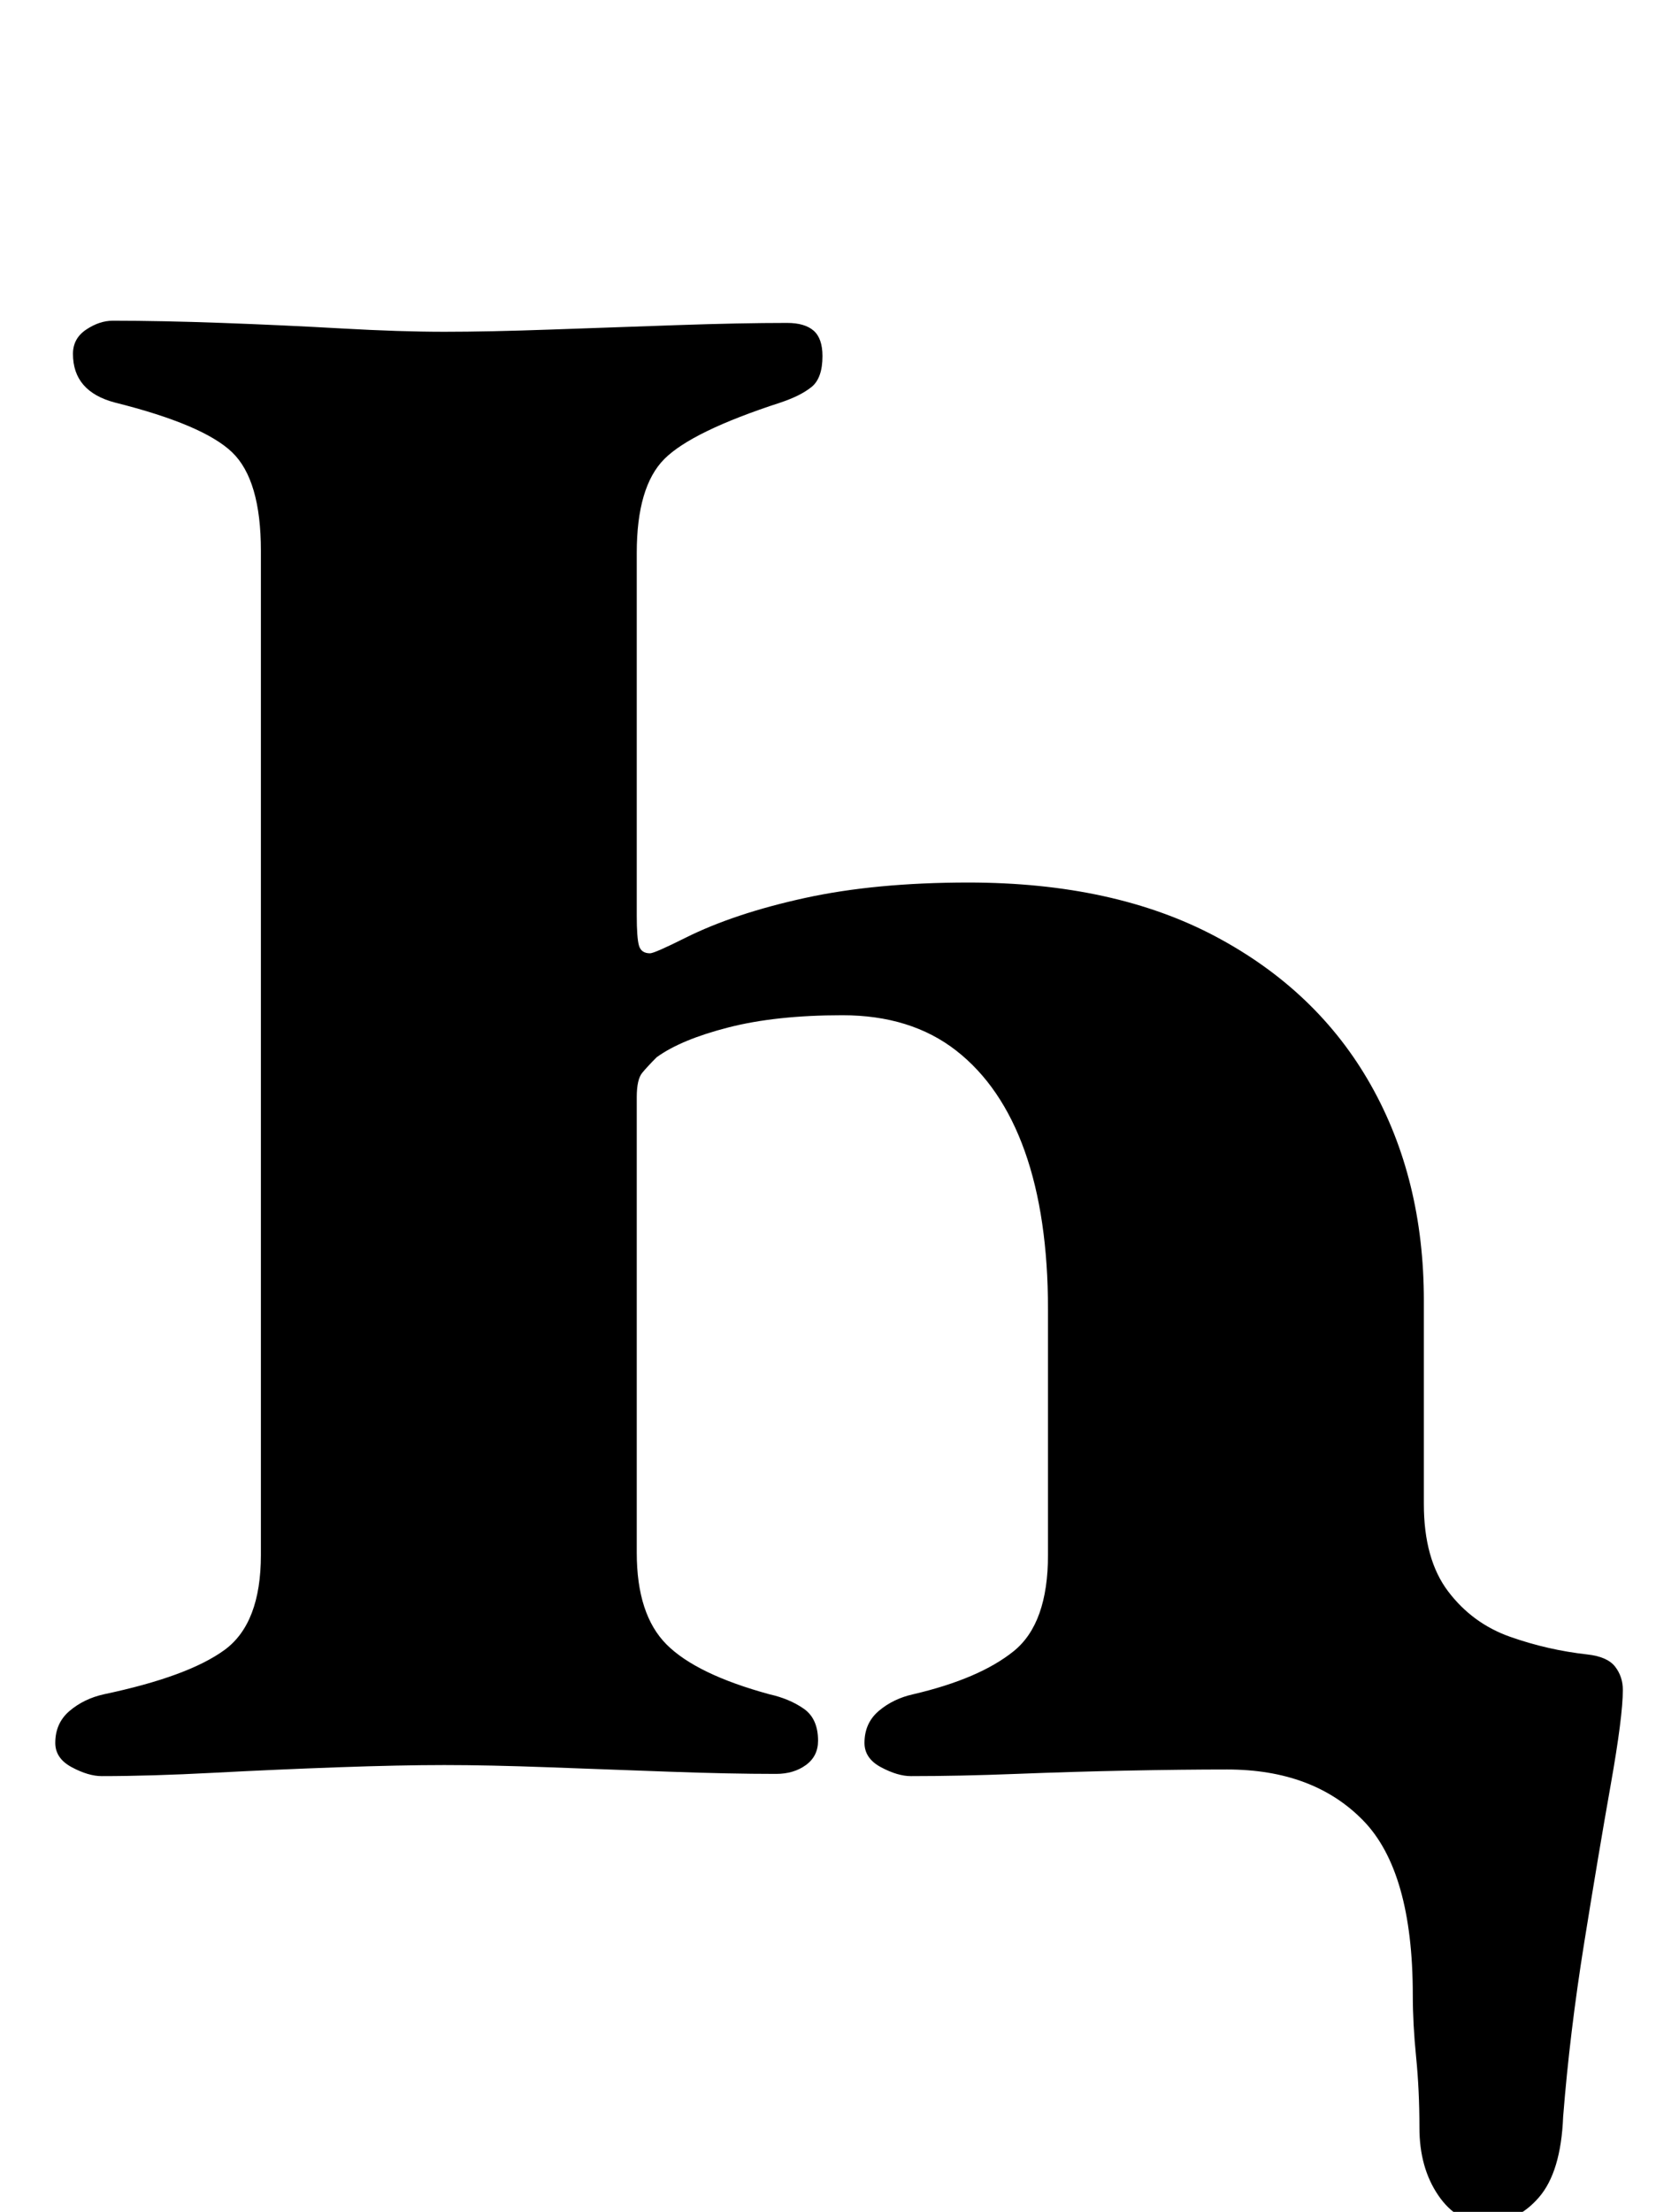 <?xml version="1.0" standalone="no"?>
<!DOCTYPE svg PUBLIC "-//W3C//DTD SVG 1.1//EN" "http://www.w3.org/Graphics/SVG/1.1/DTD/svg11.dtd" >
<svg xmlns="http://www.w3.org/2000/svg" xmlns:xlink="http://www.w3.org/1999/xlink" version="1.1" viewBox="-10 0 749 1000">
  <g transform="matrix(1 0 0 -1 0 800)">
   <path fill="currentColor"
d="M662 -205q-13 0 -21.5 12.5t-8.5 30.5q0 17 -1.5 32t-1.5 28q0 56 -22.5 79t-61.5 23q-20 0 -45 -0.5t-50.5 -1.5t-47.5 -1q-6 0 -13.5 4t-7.5 11q0 9 6.5 14.5t15.5 7.5q30 7 45.5 19.5t15.5 43.5v111q0 42 -10.5 71.5t-31 45.5t-51.5 16q-30 0 -51.5 -5.5t-32.5 -13.5
q-4 -4 -6.5 -7t-2.5 -11v-206q0 -28 13.5 -41.5t46.5 -22.5q9 -2 15.5 -6.5t6.5 -14.5q0 -7 -5.5 -11t-13.5 -4q-21 0 -48.5 1t-54.5 2t-47 1t-48 -1t-56.5 -2.5t-50.5 -1.5q-6 0 -13.5 4t-7.5 11q0 9 6.5 14.5t15.5 7.5q38 8 54.5 20t16.5 43v454q0 32 -13 44.5t-53 22.5
q-19 5 -19 22q0 7 6 11t12 4q22 0 49.5 -1t54 -2.5t46.5 -1.5t48 1t57 2t50 1q8 0 12 -3.5t4 -11.5q0 -10 -5 -14t-14 -7q-40 -13 -52.5 -25.5t-12.5 -42.5v-164q0 -10 1 -13.5t5 -3.5q2 0 16 7q22 11 54 18t74 7q66 0 112 -24.5t70 -67t24 -97.5v-92q0 -25 11 -39.5
t28 -20.5t35 -8q9 -1 12.5 -5.5t3.5 -10.5q0 -12 -5.5 -43t-12 -71.5t-9.5 -78.5q-1 -25 -11 -36.5t-24 -11.5z" />
  </g>

</svg>
